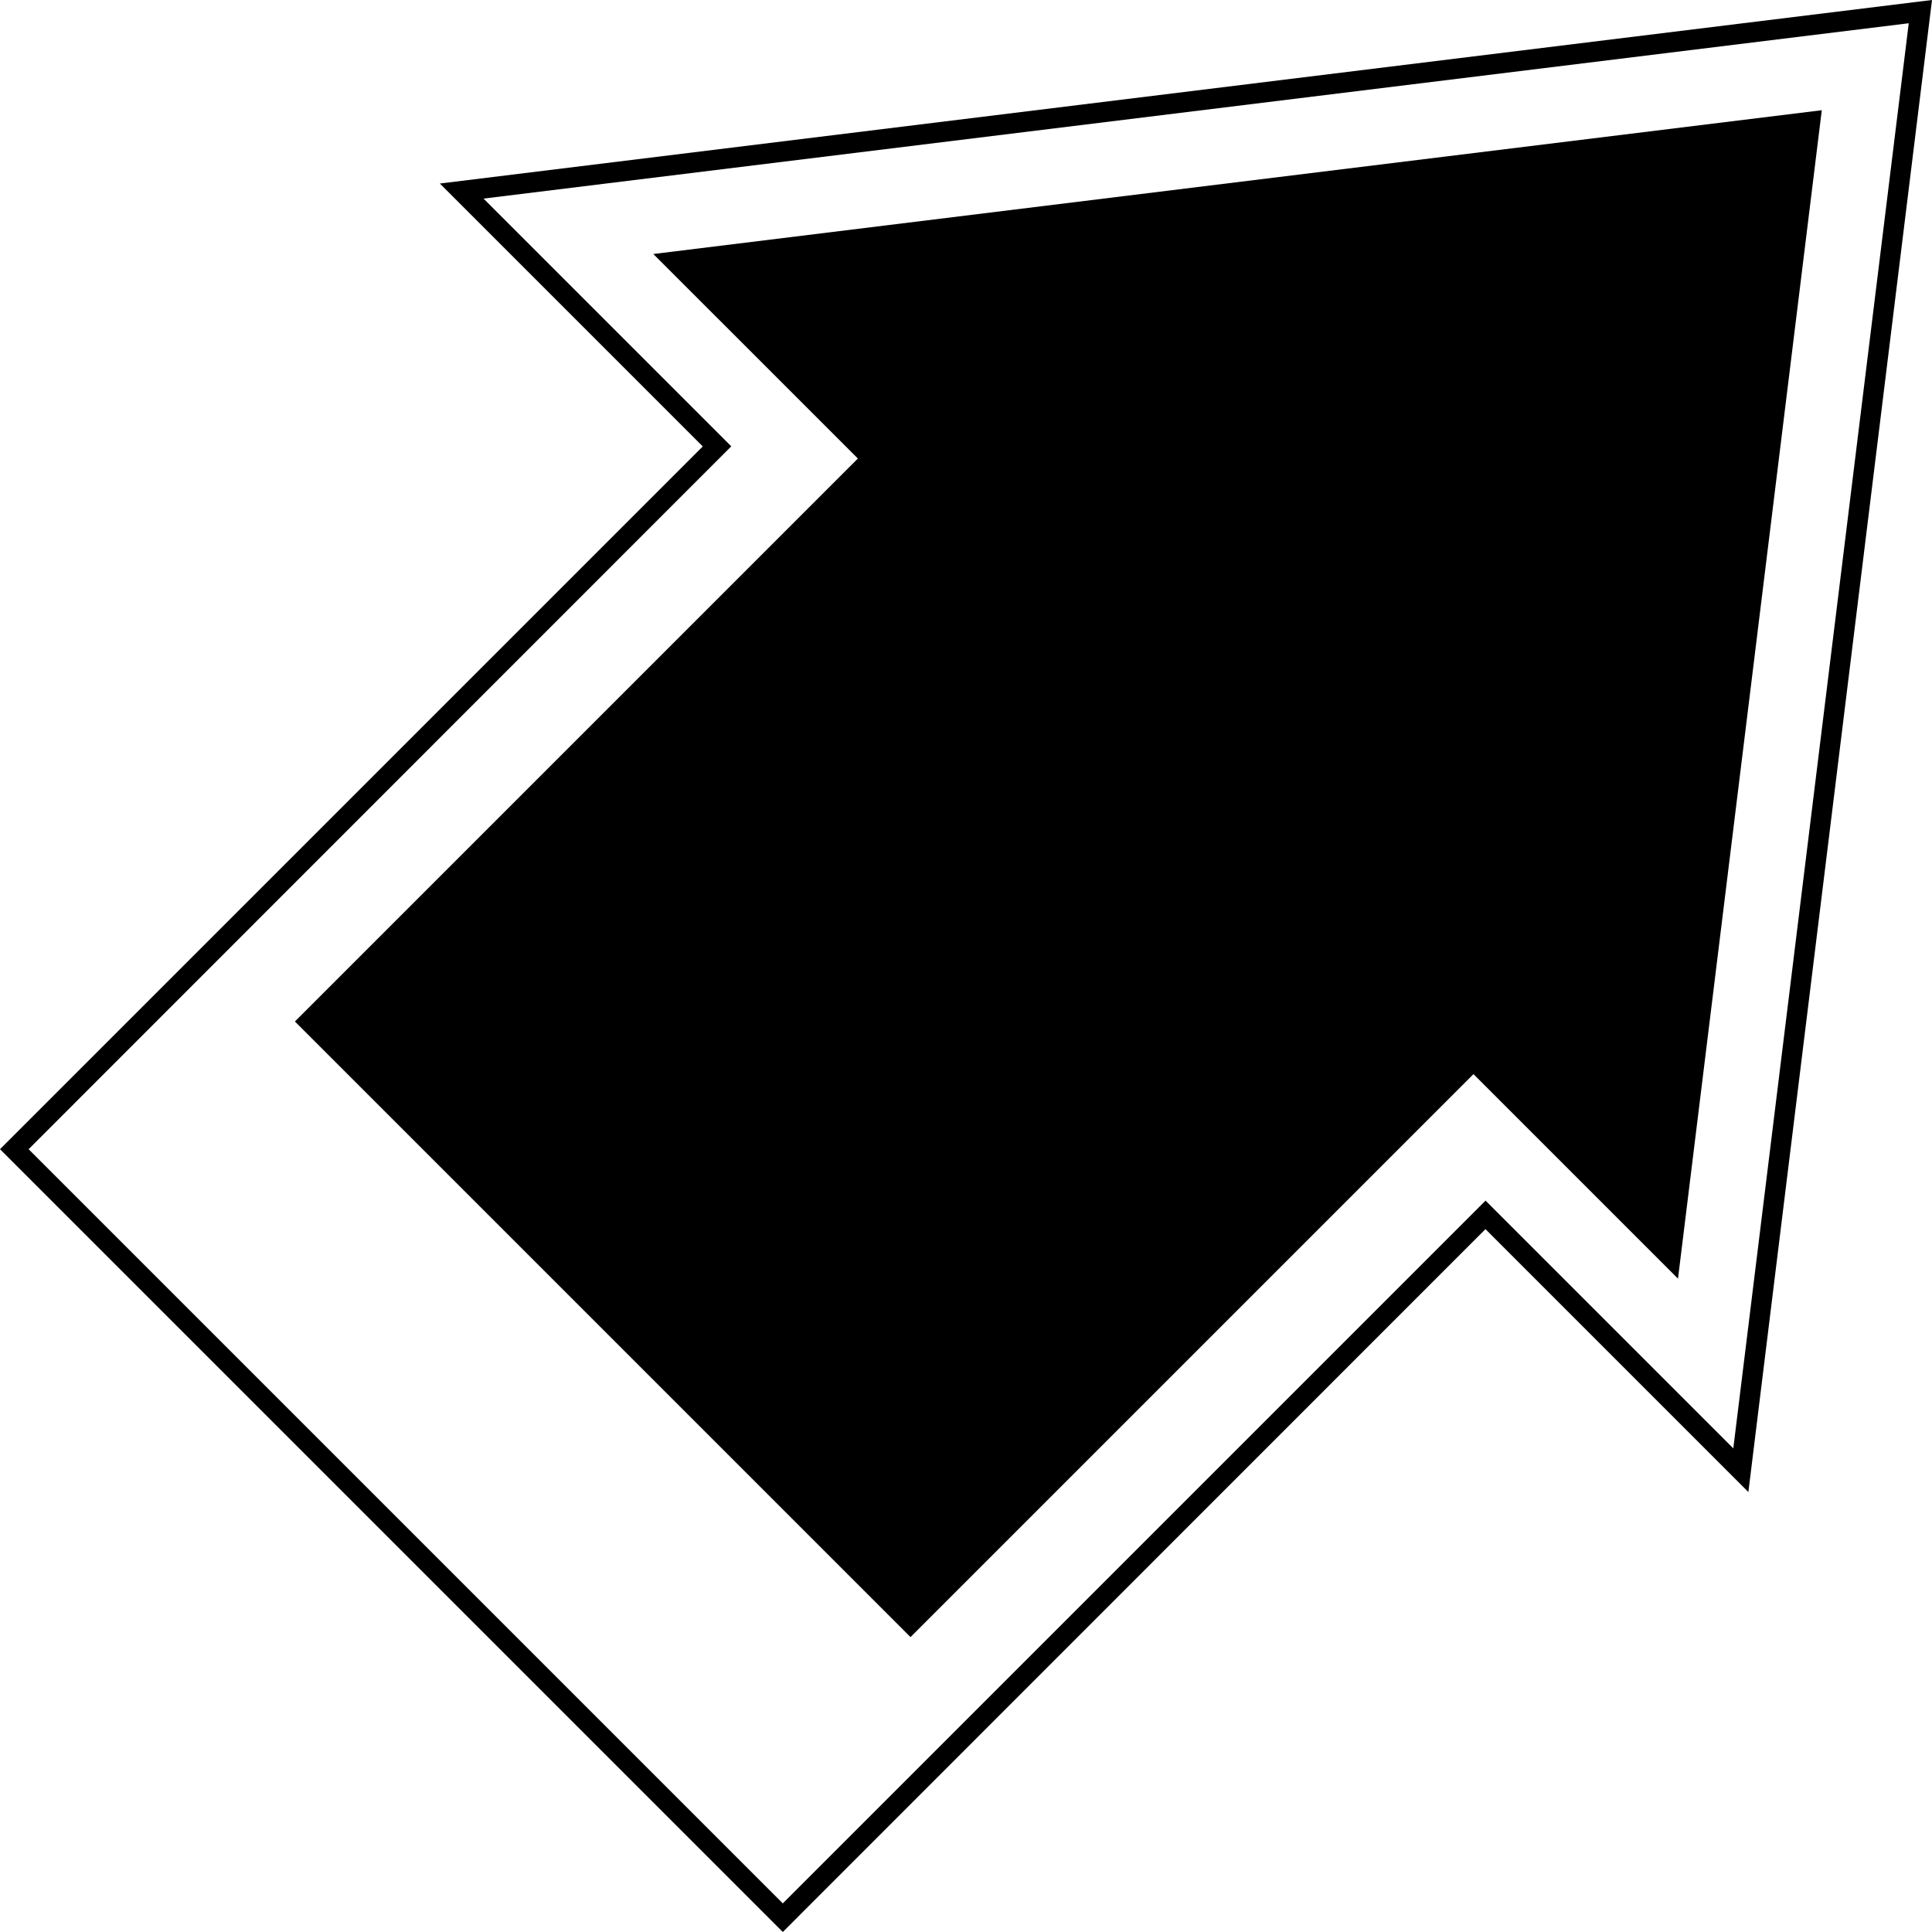 <svg xmlns="http://www.w3.org/2000/svg" viewBox="0 0 382.13 382.13"><path d="M154.83 382.13L0 227.3l139-139-52-52L382.13 0l-36.32 295.11-52-52zM5.66 227.3l149.17 149.17 139-139 49 49L377.53 4.6 95.64 39.28l49 49z"/><path d="M58.33 202.04L169.68 90.69l-40.46-40.45L360.33 21.8l-28.44 231.1-40.45-40.45L180.09 323.8 58.33 202.04z"/></svg>